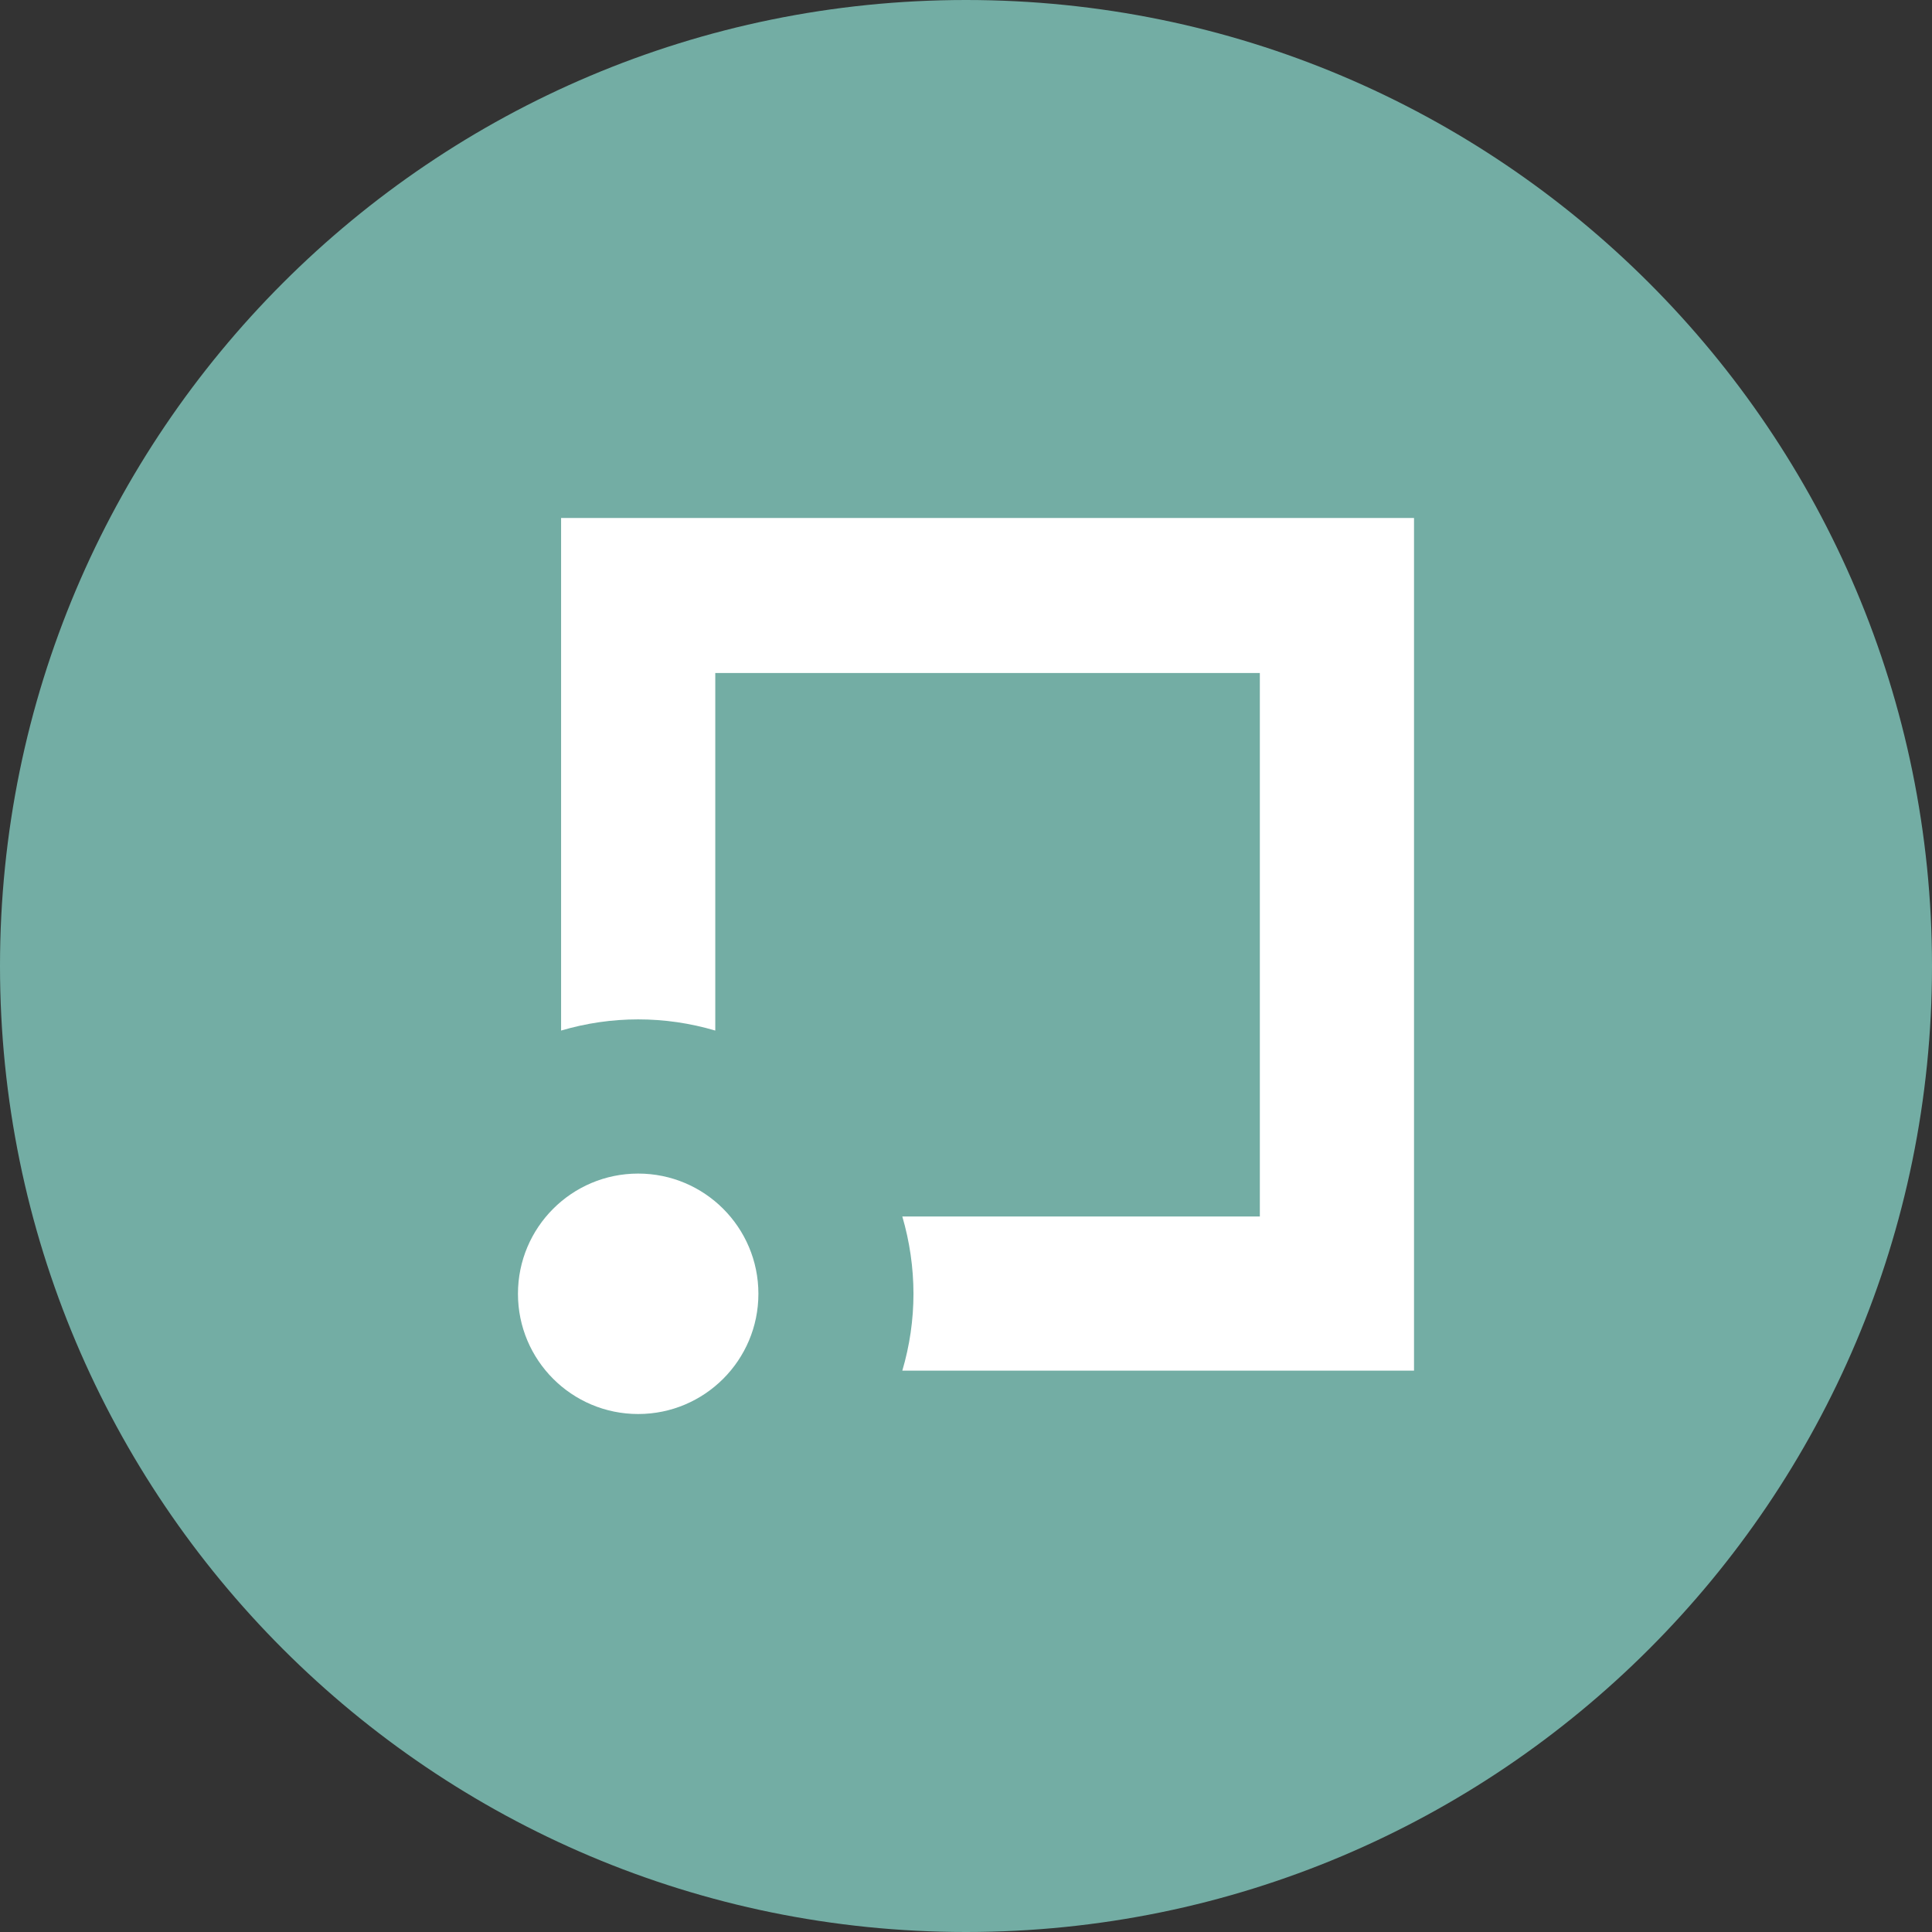<svg width="1024" height="1024" viewBox="0 0 1024 1024" fill="none" xmlns="http://www.w3.org/2000/svg">
<rect x="0" y="0" width="1024" height="1024" fill="#333333" stroke="none"/>
<g clip-path="url(#clip0_3_38)">
<path d="M512 1024C794.77 1024 1024 794.77 1024 512C1024 229.23 794.77 0 512 0C229.23 0 0 229.23 0 512C0 794.77 229.23 1024 512 1024Z" fill="#73ADA4"/>
<path d="M297.39 274.529V546.219C324.06 538.319 352.44 538.319 379.11 546.219V356.719H667.74V644.759H478.24C482.14 658.069 484.14 671.869 484.16 685.739C484.15 699.529 482.15 713.249 478.24 726.479H749.46V274.529H297.39ZM338.25 622.019C373.44 622.019 401.97 650.549 401.97 685.739C401.97 720.929 373.44 749.459 338.25 749.459C303.06 749.459 274.53 720.929 274.53 685.739C274.53 650.549 303.06 622.019 338.25 622.019Z" fill="white"/>
</g>
<defs>
<clipPath id="clip0_3_38">
<rect width="1024" height="1024" fill="white"/>
</clipPath>
</defs>
</svg>
